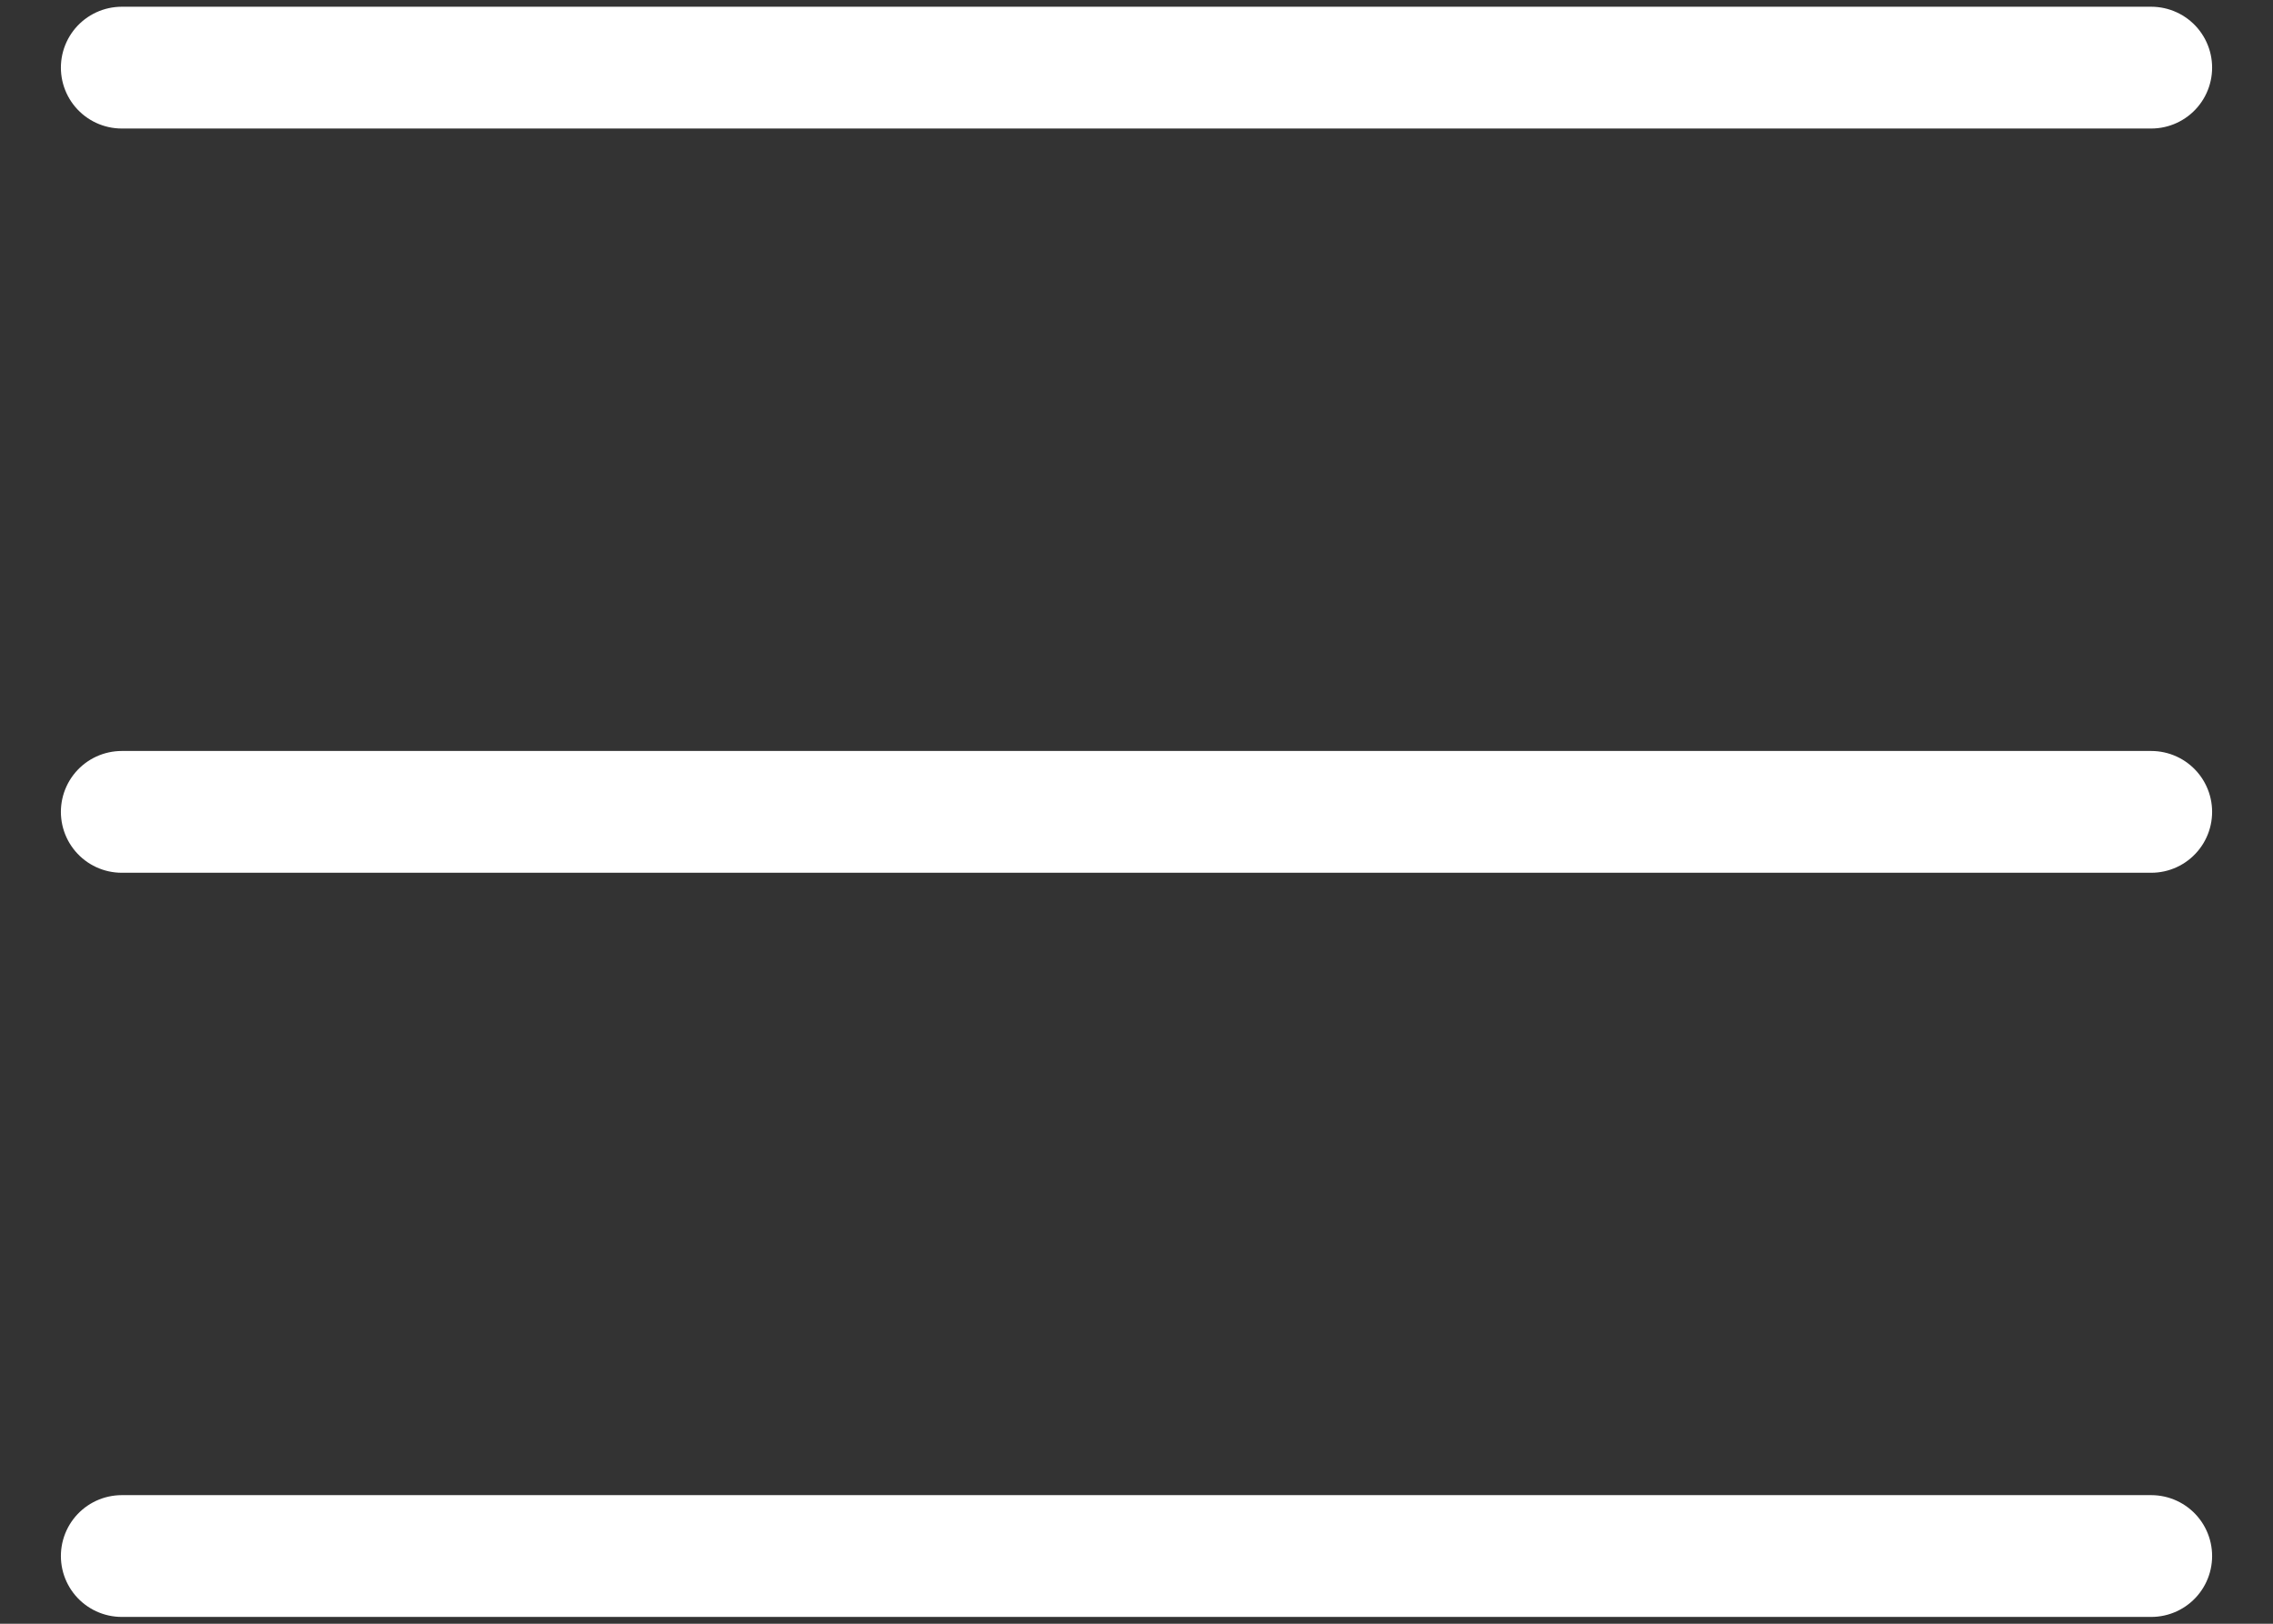<svg width="28" height="20" viewBox="0 0 28 20" fill="none" xmlns="http://www.w3.org/2000/svg">
<rect x="0" y="0" width="28" height="20" fill="#333333" stroke="none"/>
<path d="M1.5 0.833H26.5M1.5 10H26.5M1.5 19.166H26.5" stroke="white" stroke-width="1.5" stroke-linecap="round" stroke-linejoin="round"/>
</svg>
